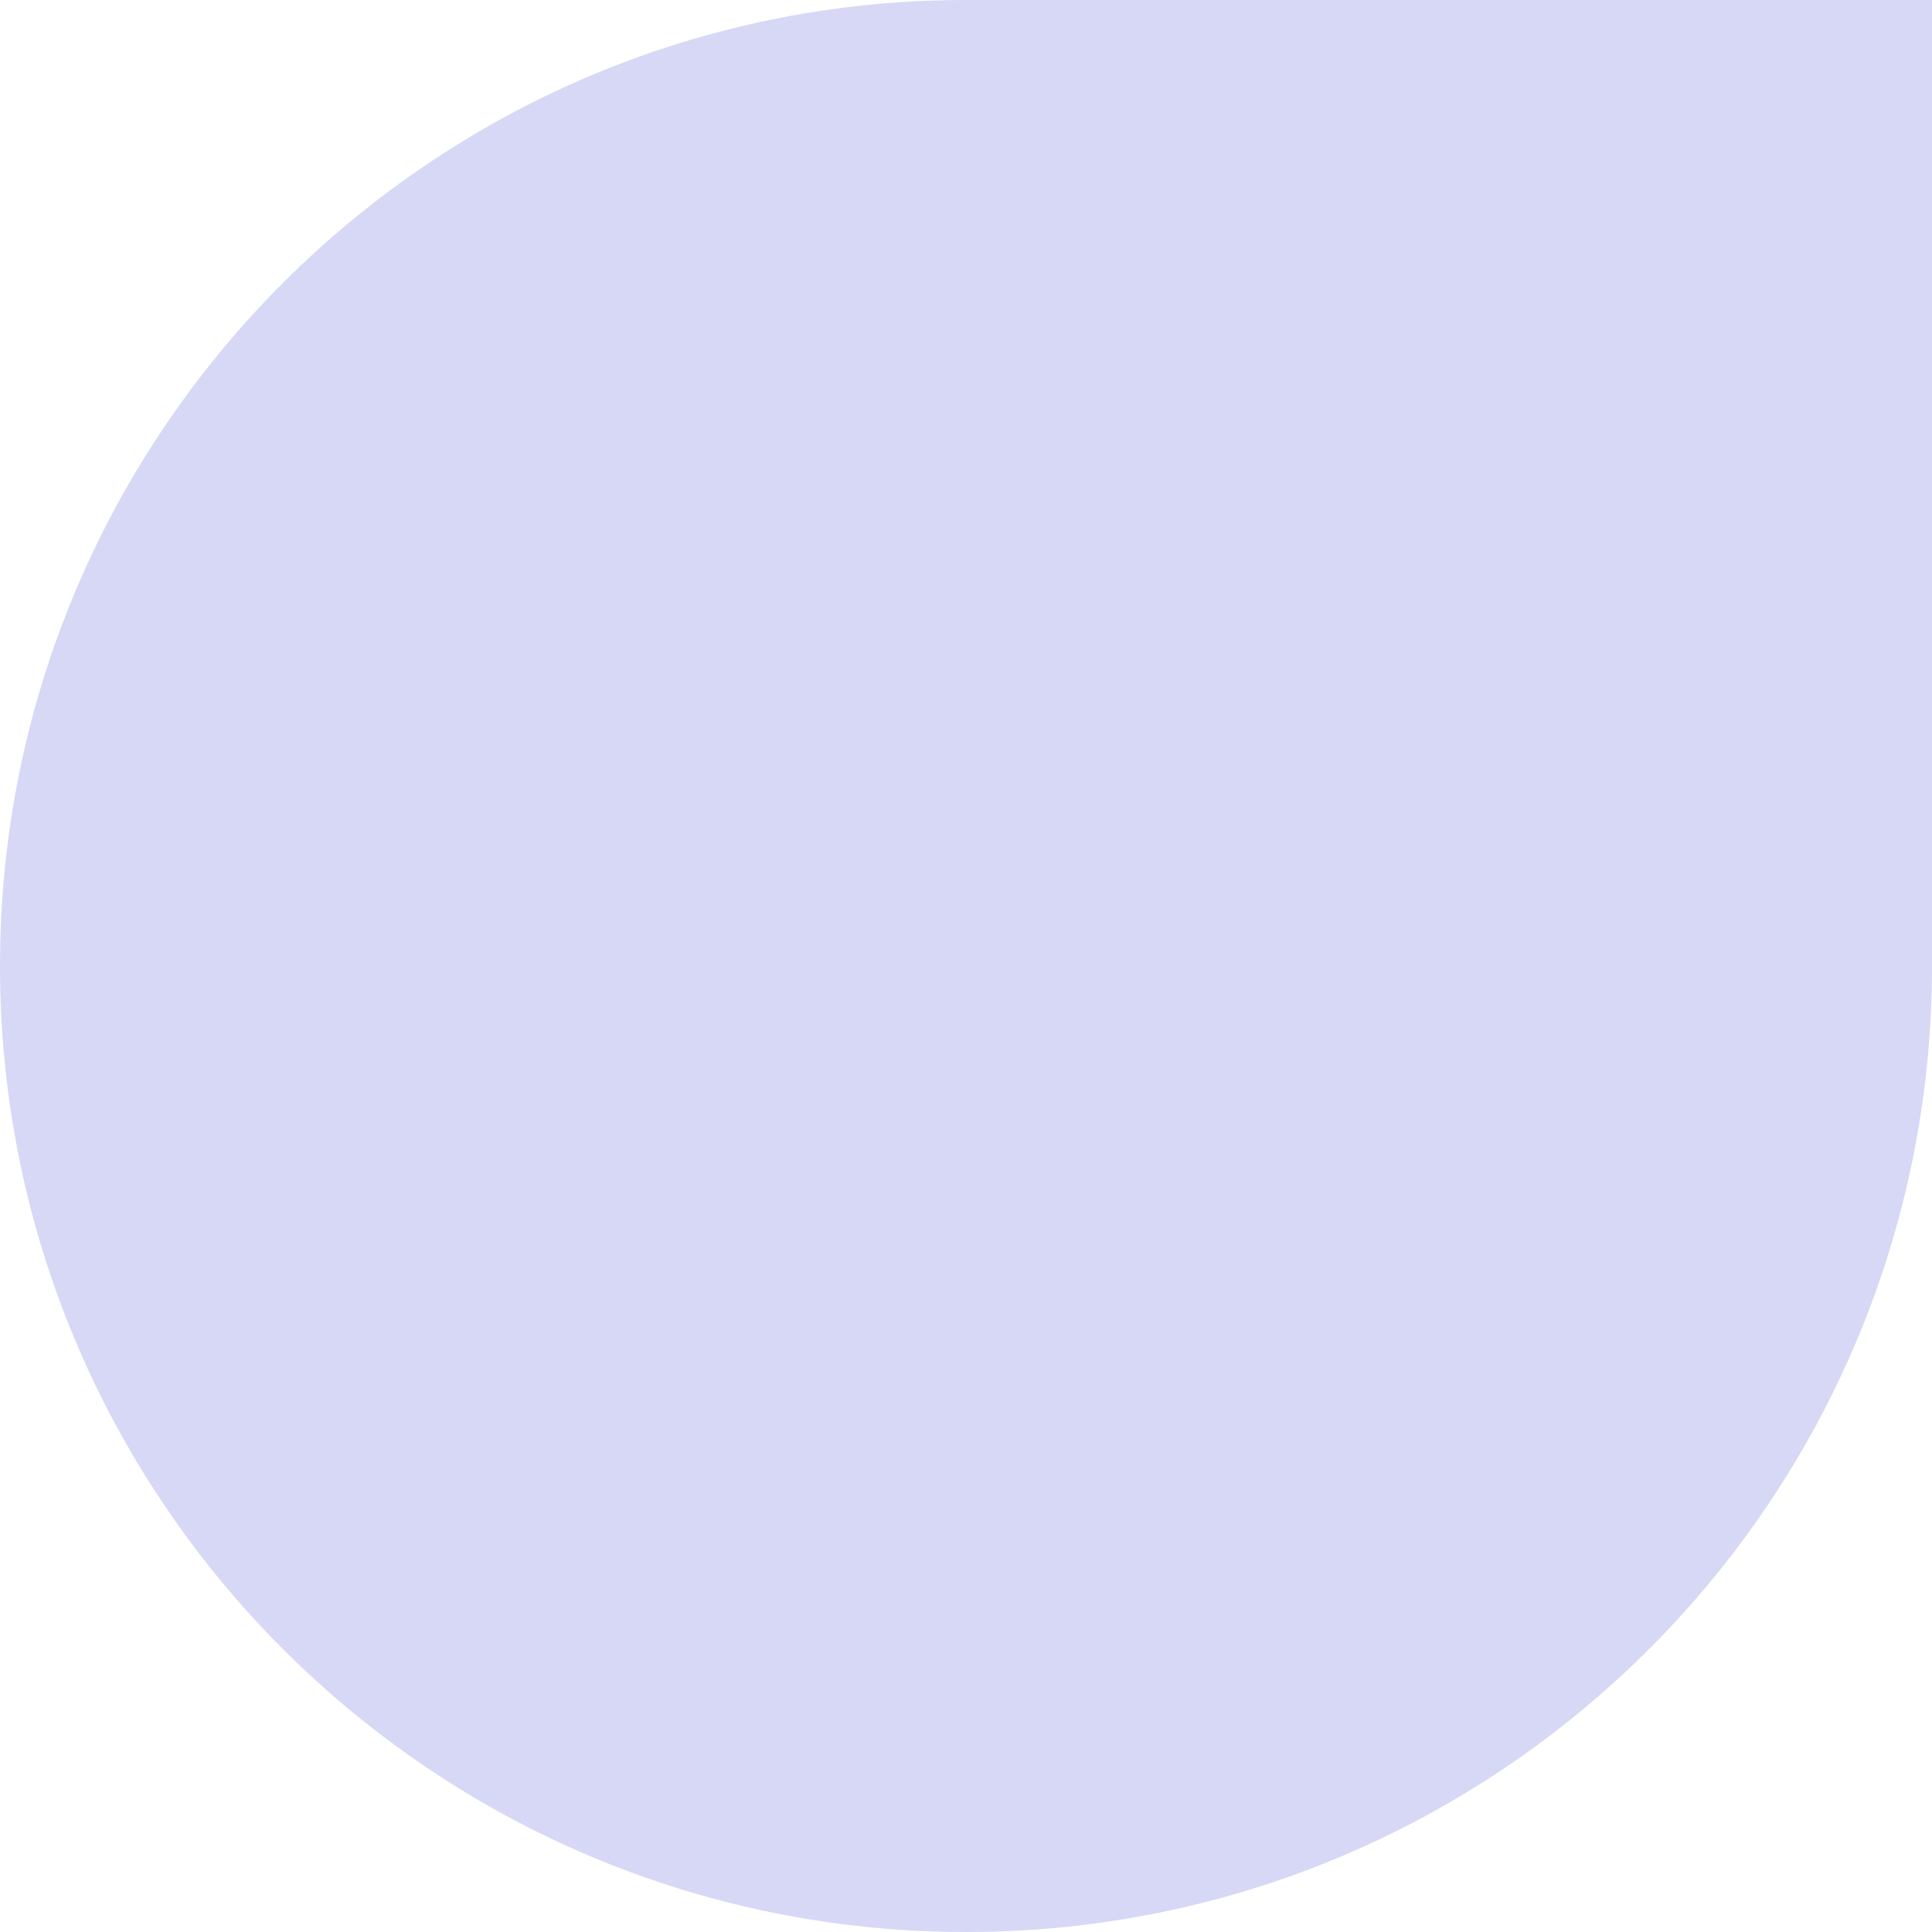 <svg width="60" height="60" viewBox="0 0 60 60" xmlns="http://www.w3.org/2000/svg"><path d="M60 0H30C13.431 0 0 13.431 0 30c0 16.569 13.431 30 30 30 16.569 0 30-13.431 30-30V0z" fill="#D6D8F5" fill-rule="evenodd"/></svg>
